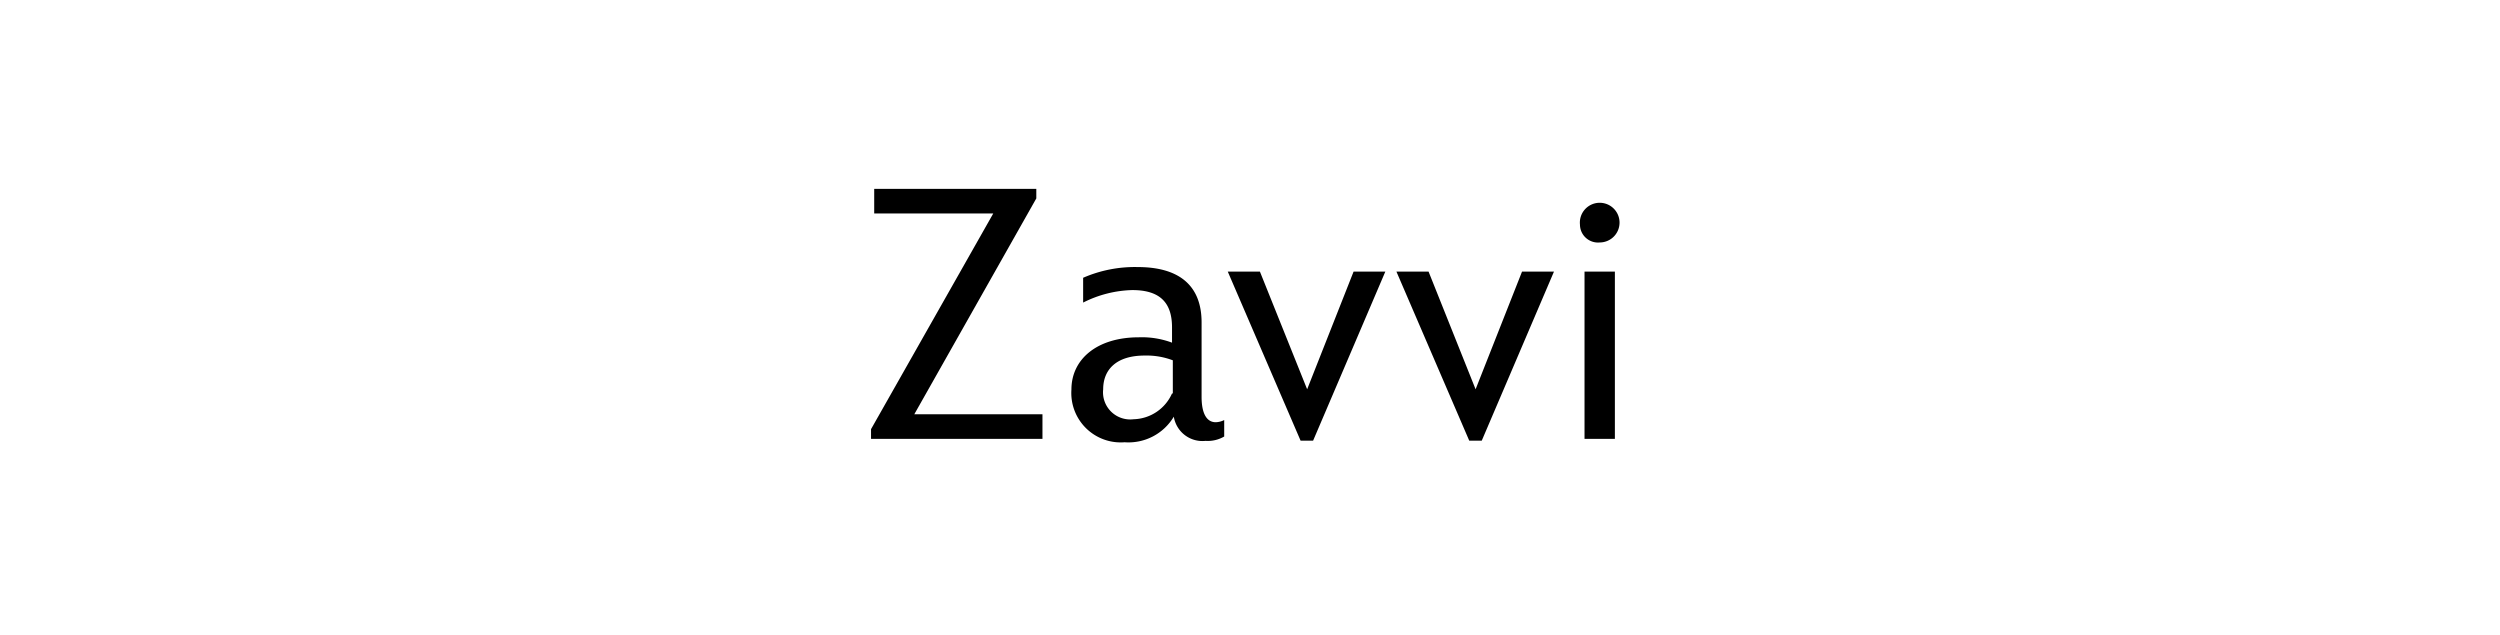<svg id="Layer_1" data-name="Layer 1" xmlns="http://www.w3.org/2000/svg" viewBox="0 0 126 32"><title>Artboard 1 copy 3</title><path d="M43.9,21.63l6.16-10.87h-6V9.52h8.17V10L46.08,20.88h6.46v1.24H43.9Z"/><path d="M54,19.63C54,18.12,55.27,17,57.4,17a4.34,4.34,0,0,1,1.67.27v-.77c0-1.23-.59-1.88-2-1.88a5.78,5.78,0,0,0-2.48.63V14a6.52,6.52,0,0,1,2.75-.54c2.09,0,3.22.93,3.22,2.79V20c0,.88.28,1.28.71,1.28a1,1,0,0,0,.43-.11V22a1.64,1.64,0,0,1-.94.22A1.46,1.46,0,0,1,59.16,21a2.66,2.66,0,0,1-2.48,1.29A2.49,2.49,0,0,1,54,19.63Zm5.11.2V18.16a3.71,3.71,0,0,0-1.42-.24c-1.44,0-2.09.72-2.09,1.7a1.37,1.37,0,0,0,1.53,1.51A2.18,2.18,0,0,0,59.07,19.83Z"/><path d="M61.88,13.69H63.5l2.38,5.93,2.34-5.93h1.6l-3.64,8.52h-.63Z"/><path d="M70.38,13.69H72l2.37,5.93,2.34-5.93h1.61l-3.64,8.52h-.63Z"/><path d="M79.63,11.32a1,1,0,1,1,1,.9A.91.91,0,0,1,79.63,11.32Zm.23,2.37h1.53v8.43H79.86Z"/></svg>